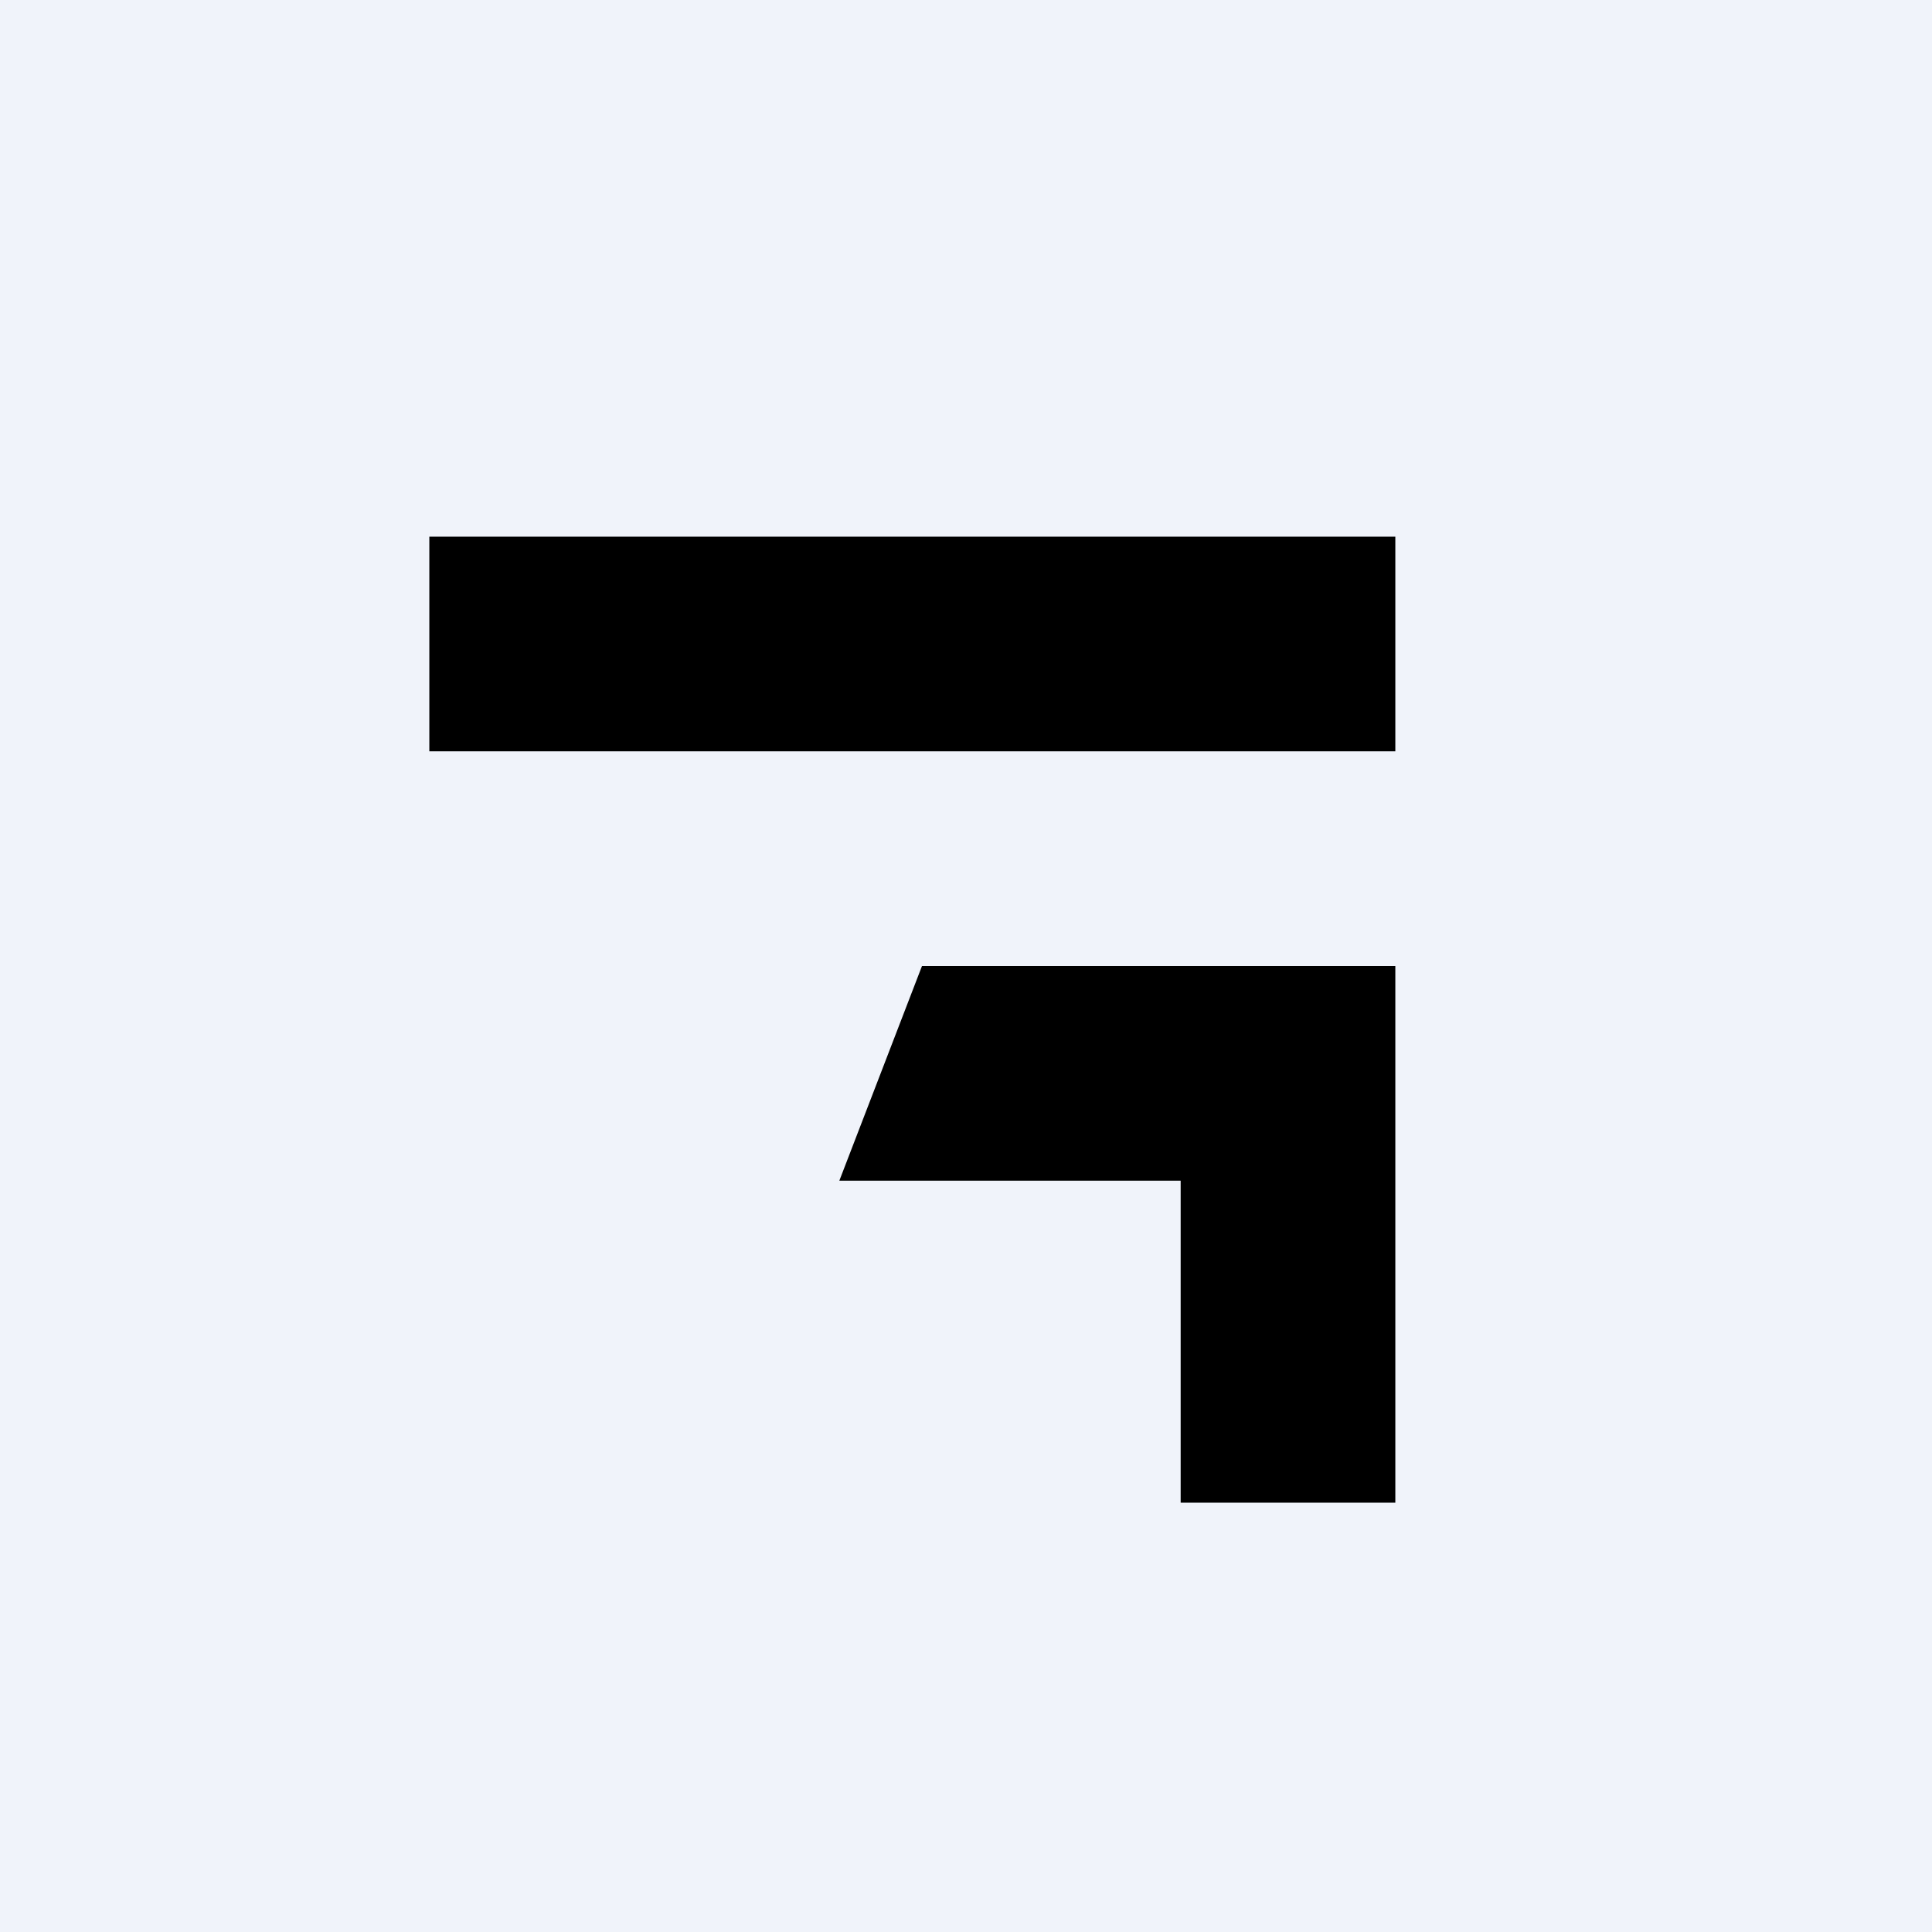 <!-- by TradingView --><svg width="18" height="18" viewBox="0 0 18 18" xmlns="http://www.w3.org/2000/svg"><path fill="#F0F3FA" d="M0 0h18v18H0z"/><path d="M4 5h9v2H4V5Zm7 6H7.82l.77-2H13v5h-2v-3Z"/></svg>